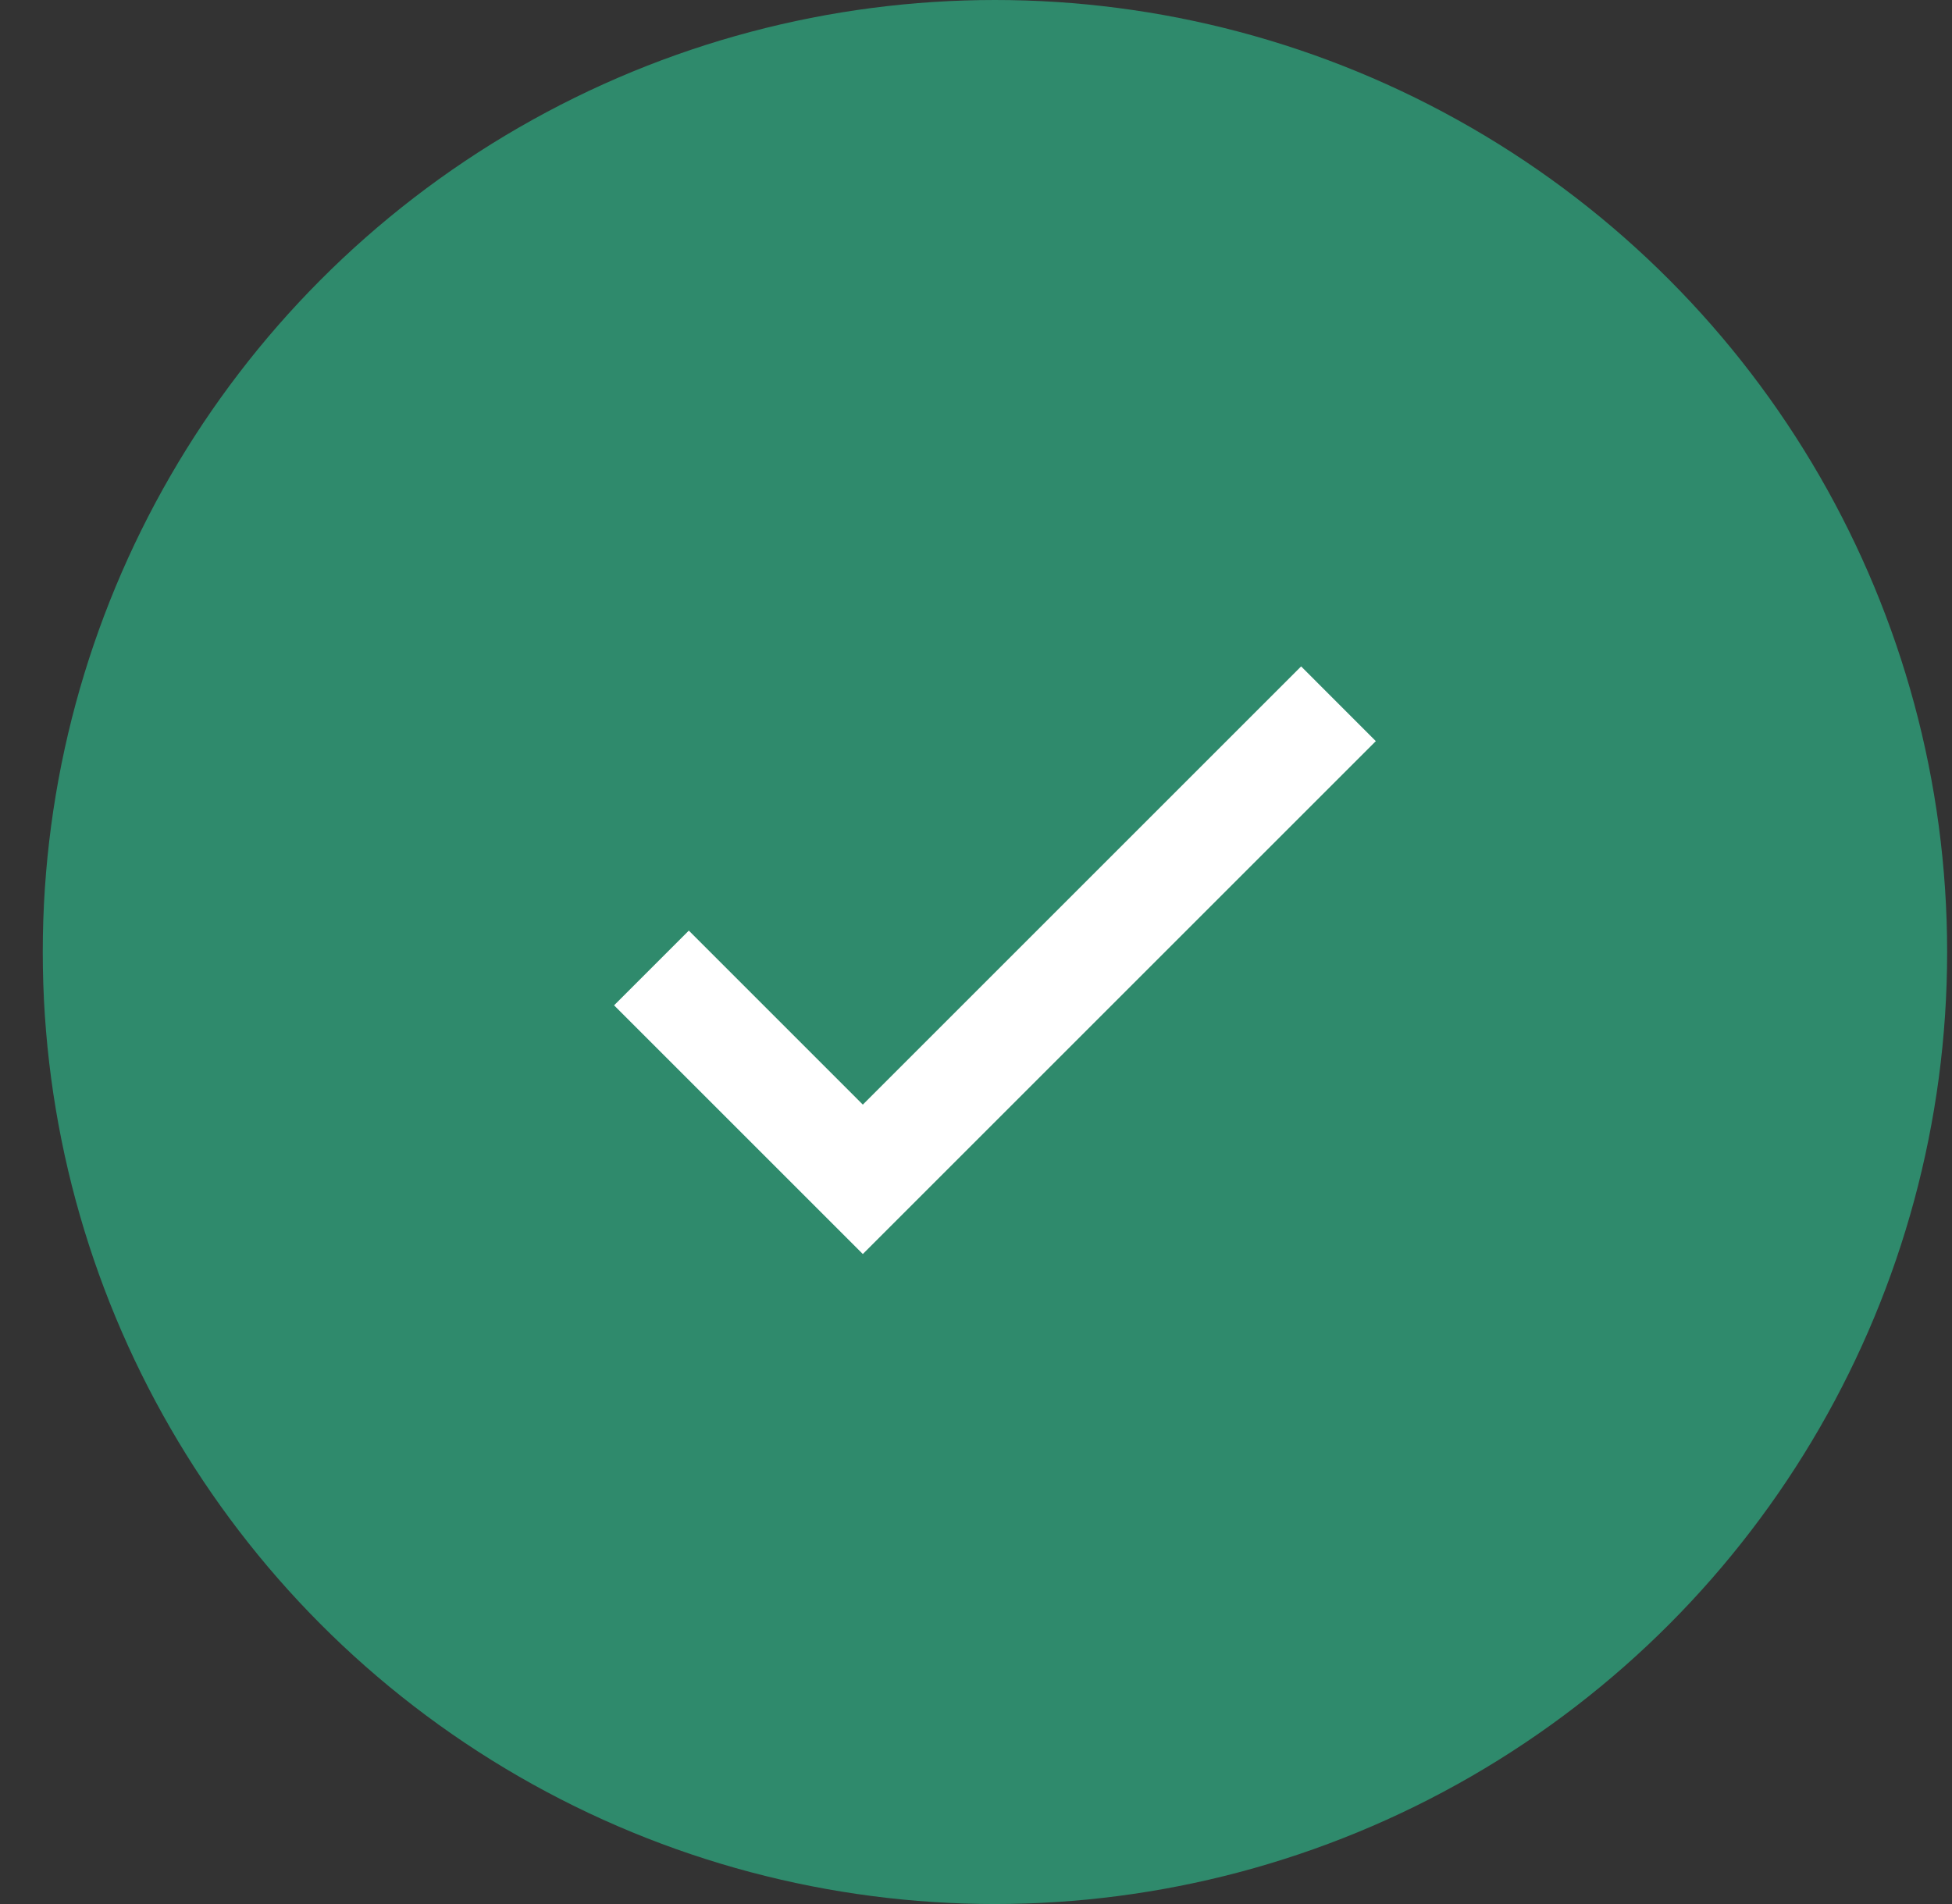 <svg width="41" height="40" viewBox="0 0 41 40" fill="none" xmlns="http://www.w3.org/2000/svg">
<rect x="0" y="0" width="41" height="40" fill="#333333" stroke="none"/>
<circle cx="20.898" cy="20" r="20" fill="#2F8A6C"/>
<path d="M18.123 23.206L14.468 19.55L12.898 21.12L18.123 26.345L28.898 15.57L27.329 14L18.123 23.206Z" fill="white"/>
</svg>
